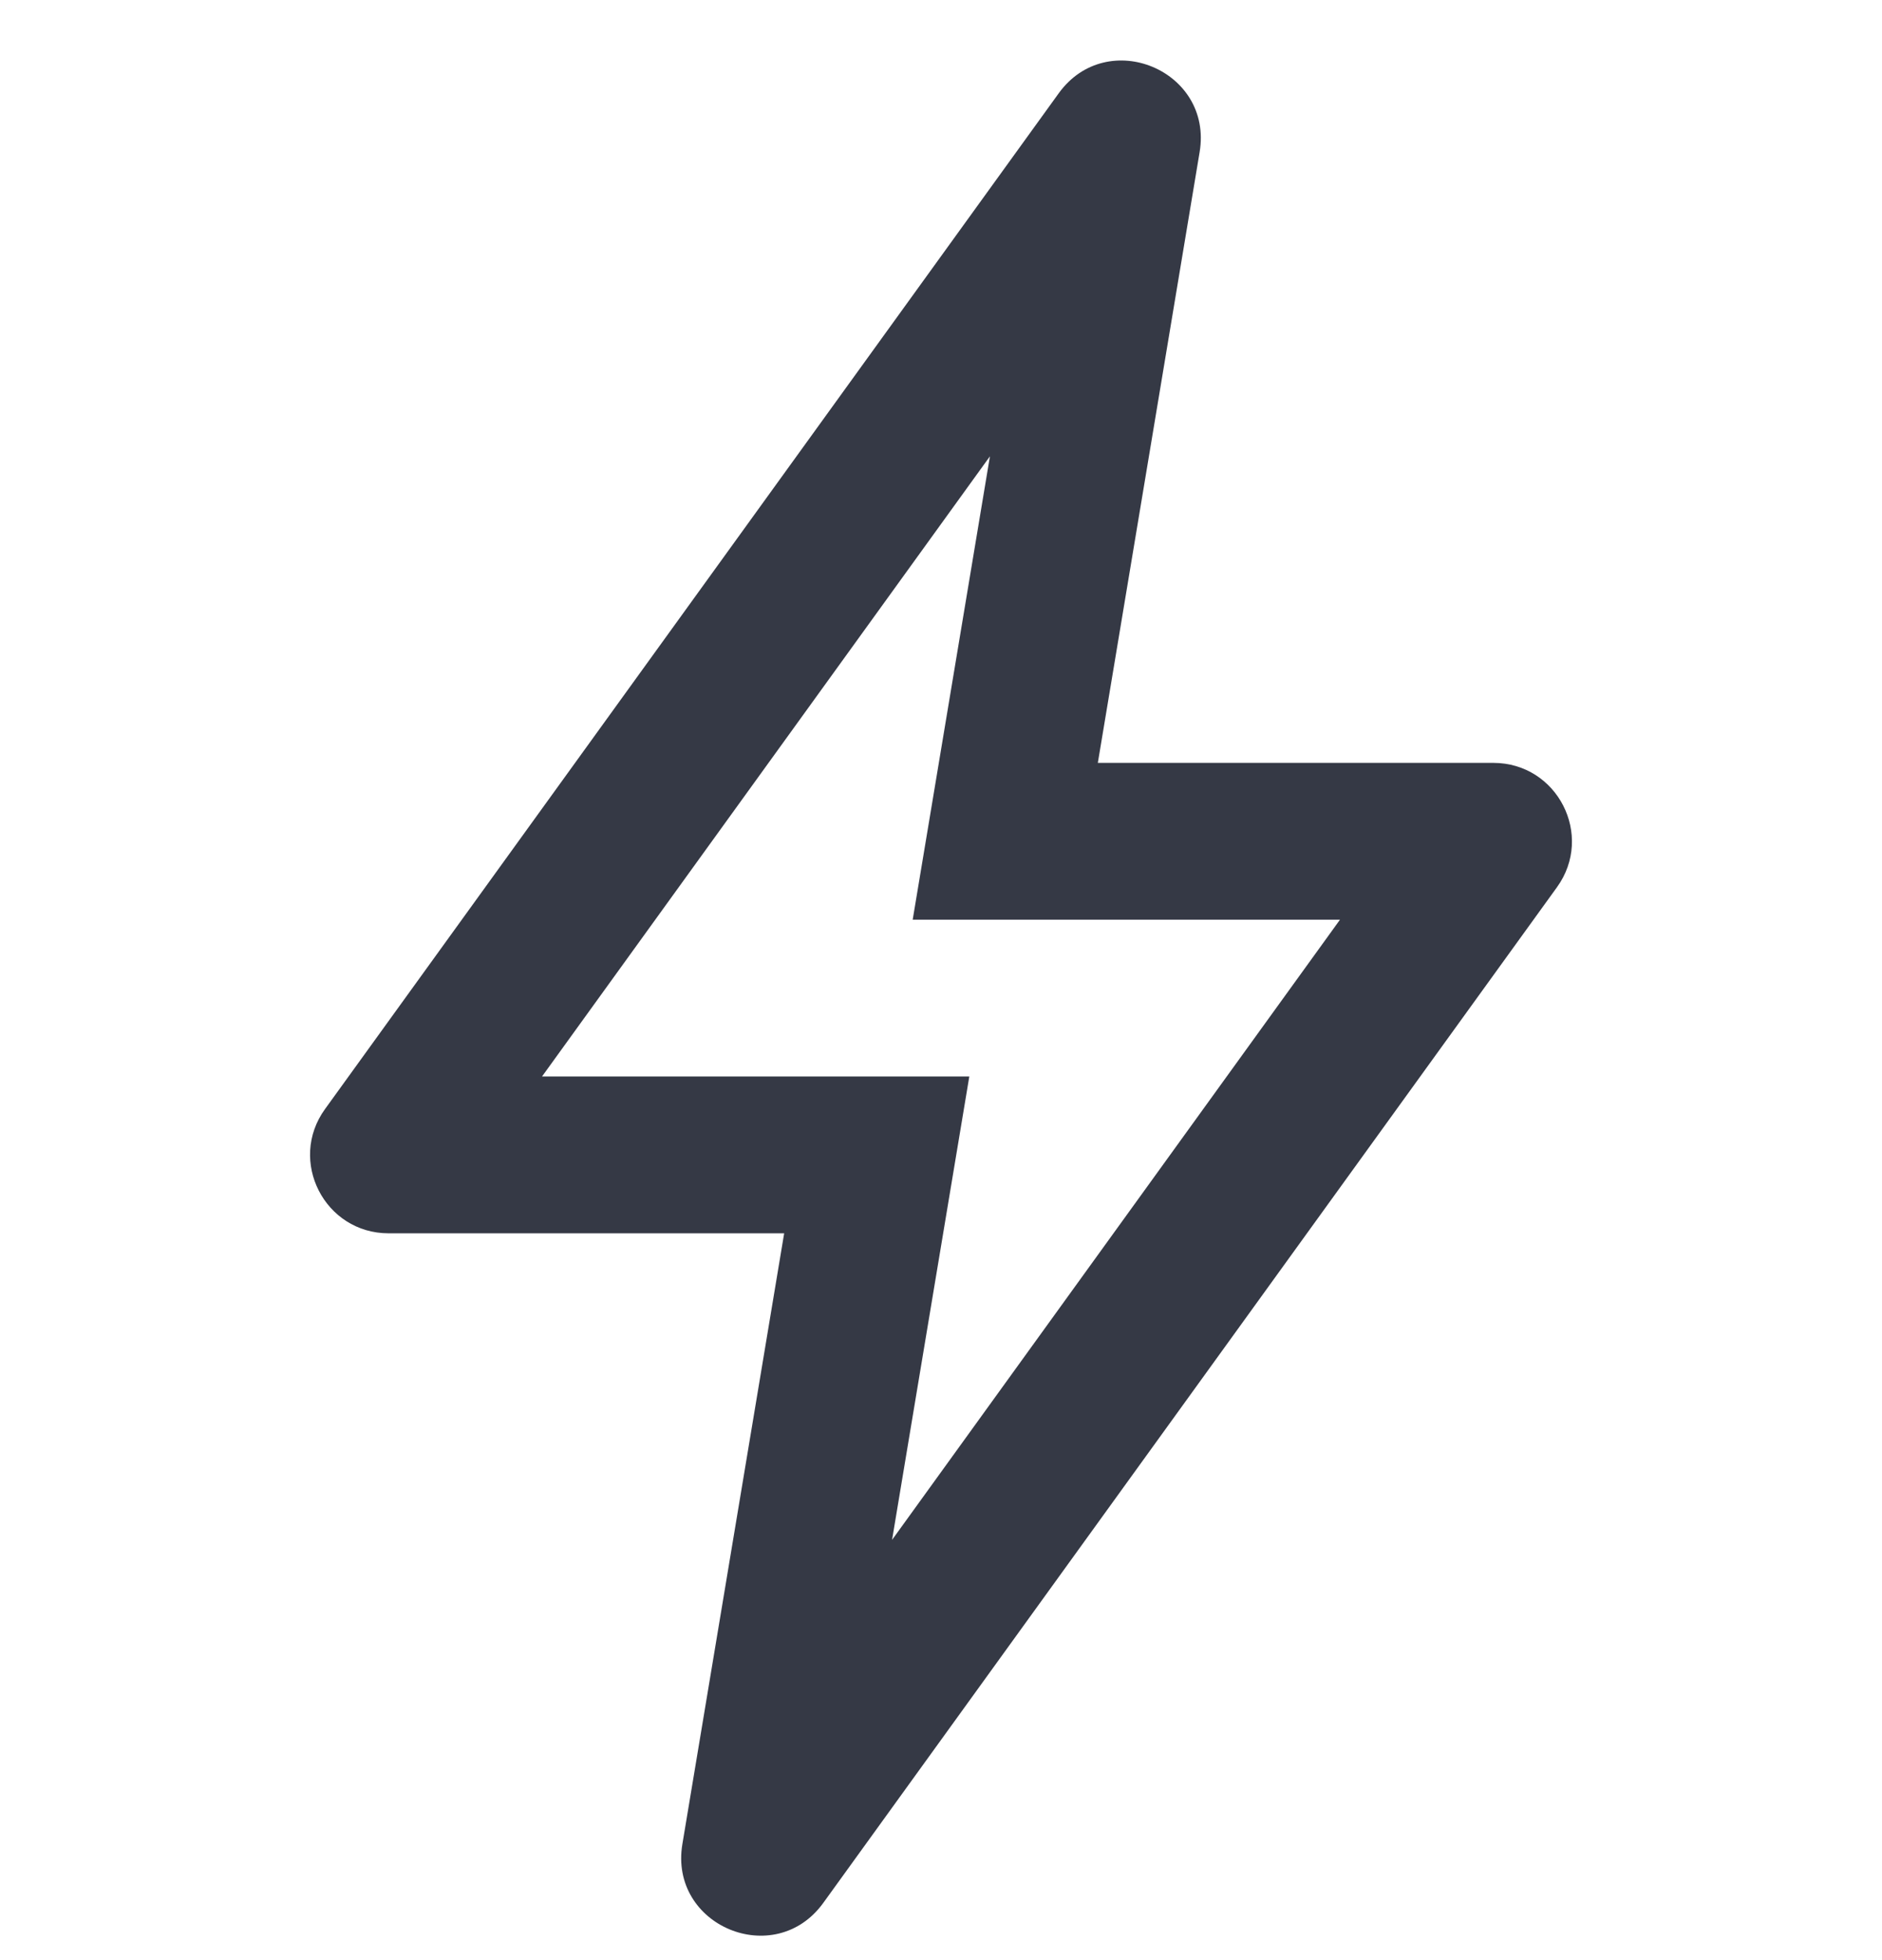 <svg width="24" height="25" viewBox="0 0 24 25" fill="none" xmlns="http://www.w3.org/2000/svg">
<g clip-path="url(#clip0_3_12)">
<path fill-rule="evenodd" clip-rule="evenodd" d="M12.361 13.73L11.376 19.64L17.088 11.73H11.639L12.624 5.82L6.912 13.73H12.361ZM15.298 1.94C15.472 0.897 14.12 0.333 13.501 1.19L4.145 14.145C3.667 14.806 4.14 15.73 4.956 15.73H10L8.702 23.52C8.528 24.563 9.88 25.127 10.499 24.27L19.855 11.316C20.333 10.654 19.86 9.73 19.044 9.73H14L15.298 1.94Z" fill="#353945"/>
</g>
<defs>
<clipPath id="clip0_3_12">
<rect width="24" height="24" fill="white" transform="translate(0 0.73)"/>
</clipPath>
</defs>
</svg>
